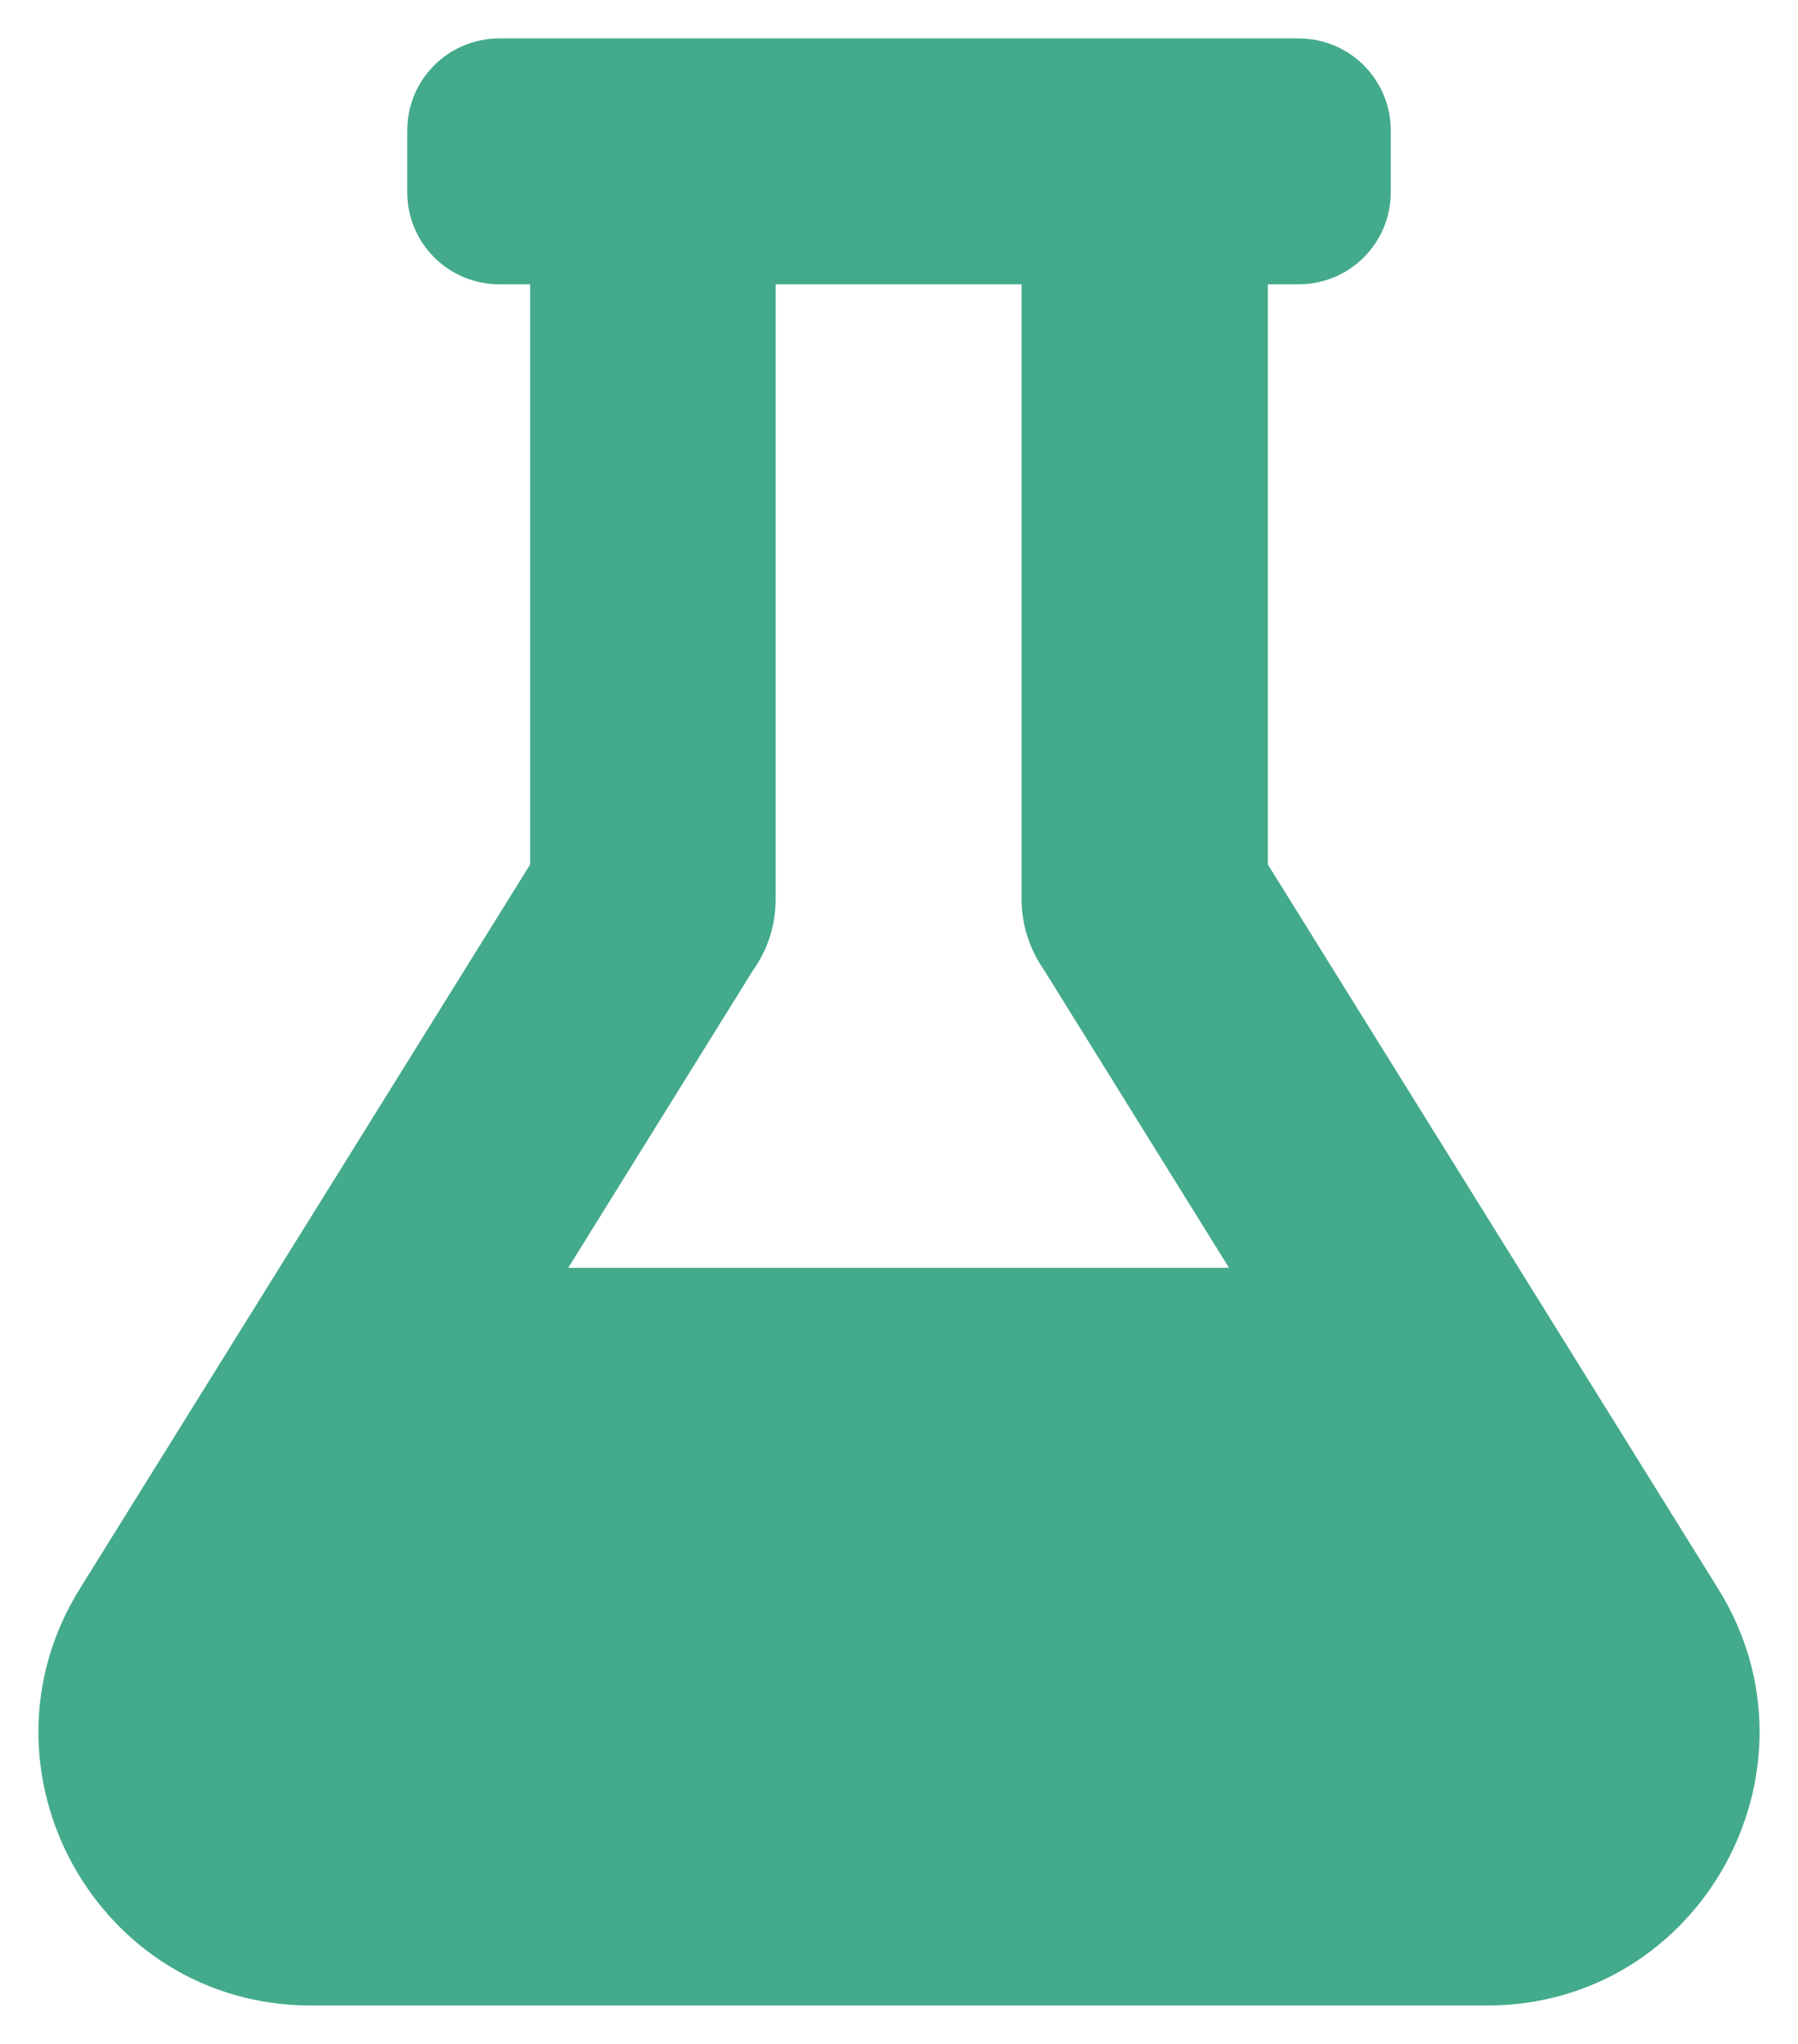 <?xml version="1.0" encoding="UTF-8" standalone="no"?>
<svg
   xmlns:dc="http://purl.org/dc/elements/1.1/"
   xmlns:cc="http://creativecommons.org/ns#"
   xmlns:rdf="http://www.w3.org/1999/02/22-rdf-syntax-ns#"
   xmlns:svg="http://www.w3.org/2000/svg"
   xmlns="http://www.w3.org/2000/svg"
   xmlns:sodipodi="http://sodipodi.sourceforge.net/DTD/sodipodi-0.dtd"
   xmlns:inkscape="http://www.inkscape.org/namespaces/inkscape"
   aria-hidden="true"
   focusable="false"
   data-prefix="fas"
   data-icon="flask"
   class="svg-inline--fa fa-flask fa-w-14"
   role="img"
   viewBox="0 0 468 532"
   version="1.1"
   id="svg4"
   sodipodi:docname="tryitout.svg"
   inkscape:version="0.92.5 (2060ec1f9f, 2020-04-08)"
   width="468"
   height="532">
  <defs
     id="defs8" />
  <sodipodi:namedview
     pagecolor="#ffffff"
     bordercolor="#666666"
     borderopacity="1"
     objecttolerance="10"
     gridtolerance="10"
     guidetolerance="10"
     inkscape:pageopacity="0"
     inkscape:pageshadow="2"
     inkscape:window-width="640"
     inkscape:window-height="480"
     id="namedview6"
     showgrid="false"
     inkscape:zoom="1.652"
     inkscape:cx="234"
     inkscape:cy="266"
     inkscape:current-layer="svg4"
     fit-margin-top="10"
     fit-margin-left="10"
     fit-margin-right="10"
     fit-margin-bottom="10" />
  <path
     d="M 447.2,413.5 L 330,225 V 74 H 338 C 351.3,74 362,63.3 362,50 V 34 C 362,20.7 351.3,10 338,10 H 130 C 116.7,10 106,20.7 106,34 V 50 C 106,63.3 116.7,74 130,74 H 138 V 225 L 20.79,413.5 C -8.509,460.6 25.29,522 80.89,522 H 387.1 C 442.8,522 476.5,460.5 447.2,413.5 Z M 147.9,330 L 196.1,252.4 C 199.8,247.2 201.9,240.8 201.9,234 V 74 H 265.9 V 234 C 265.9,240.9 268.1,247.2 271.7,252.4 L 319.9,330 Z"
     id="path2"
     style="fill:#43aa8b;fill-opacity:1"
     inkscape:connector-curvature="0" />
</svg>
